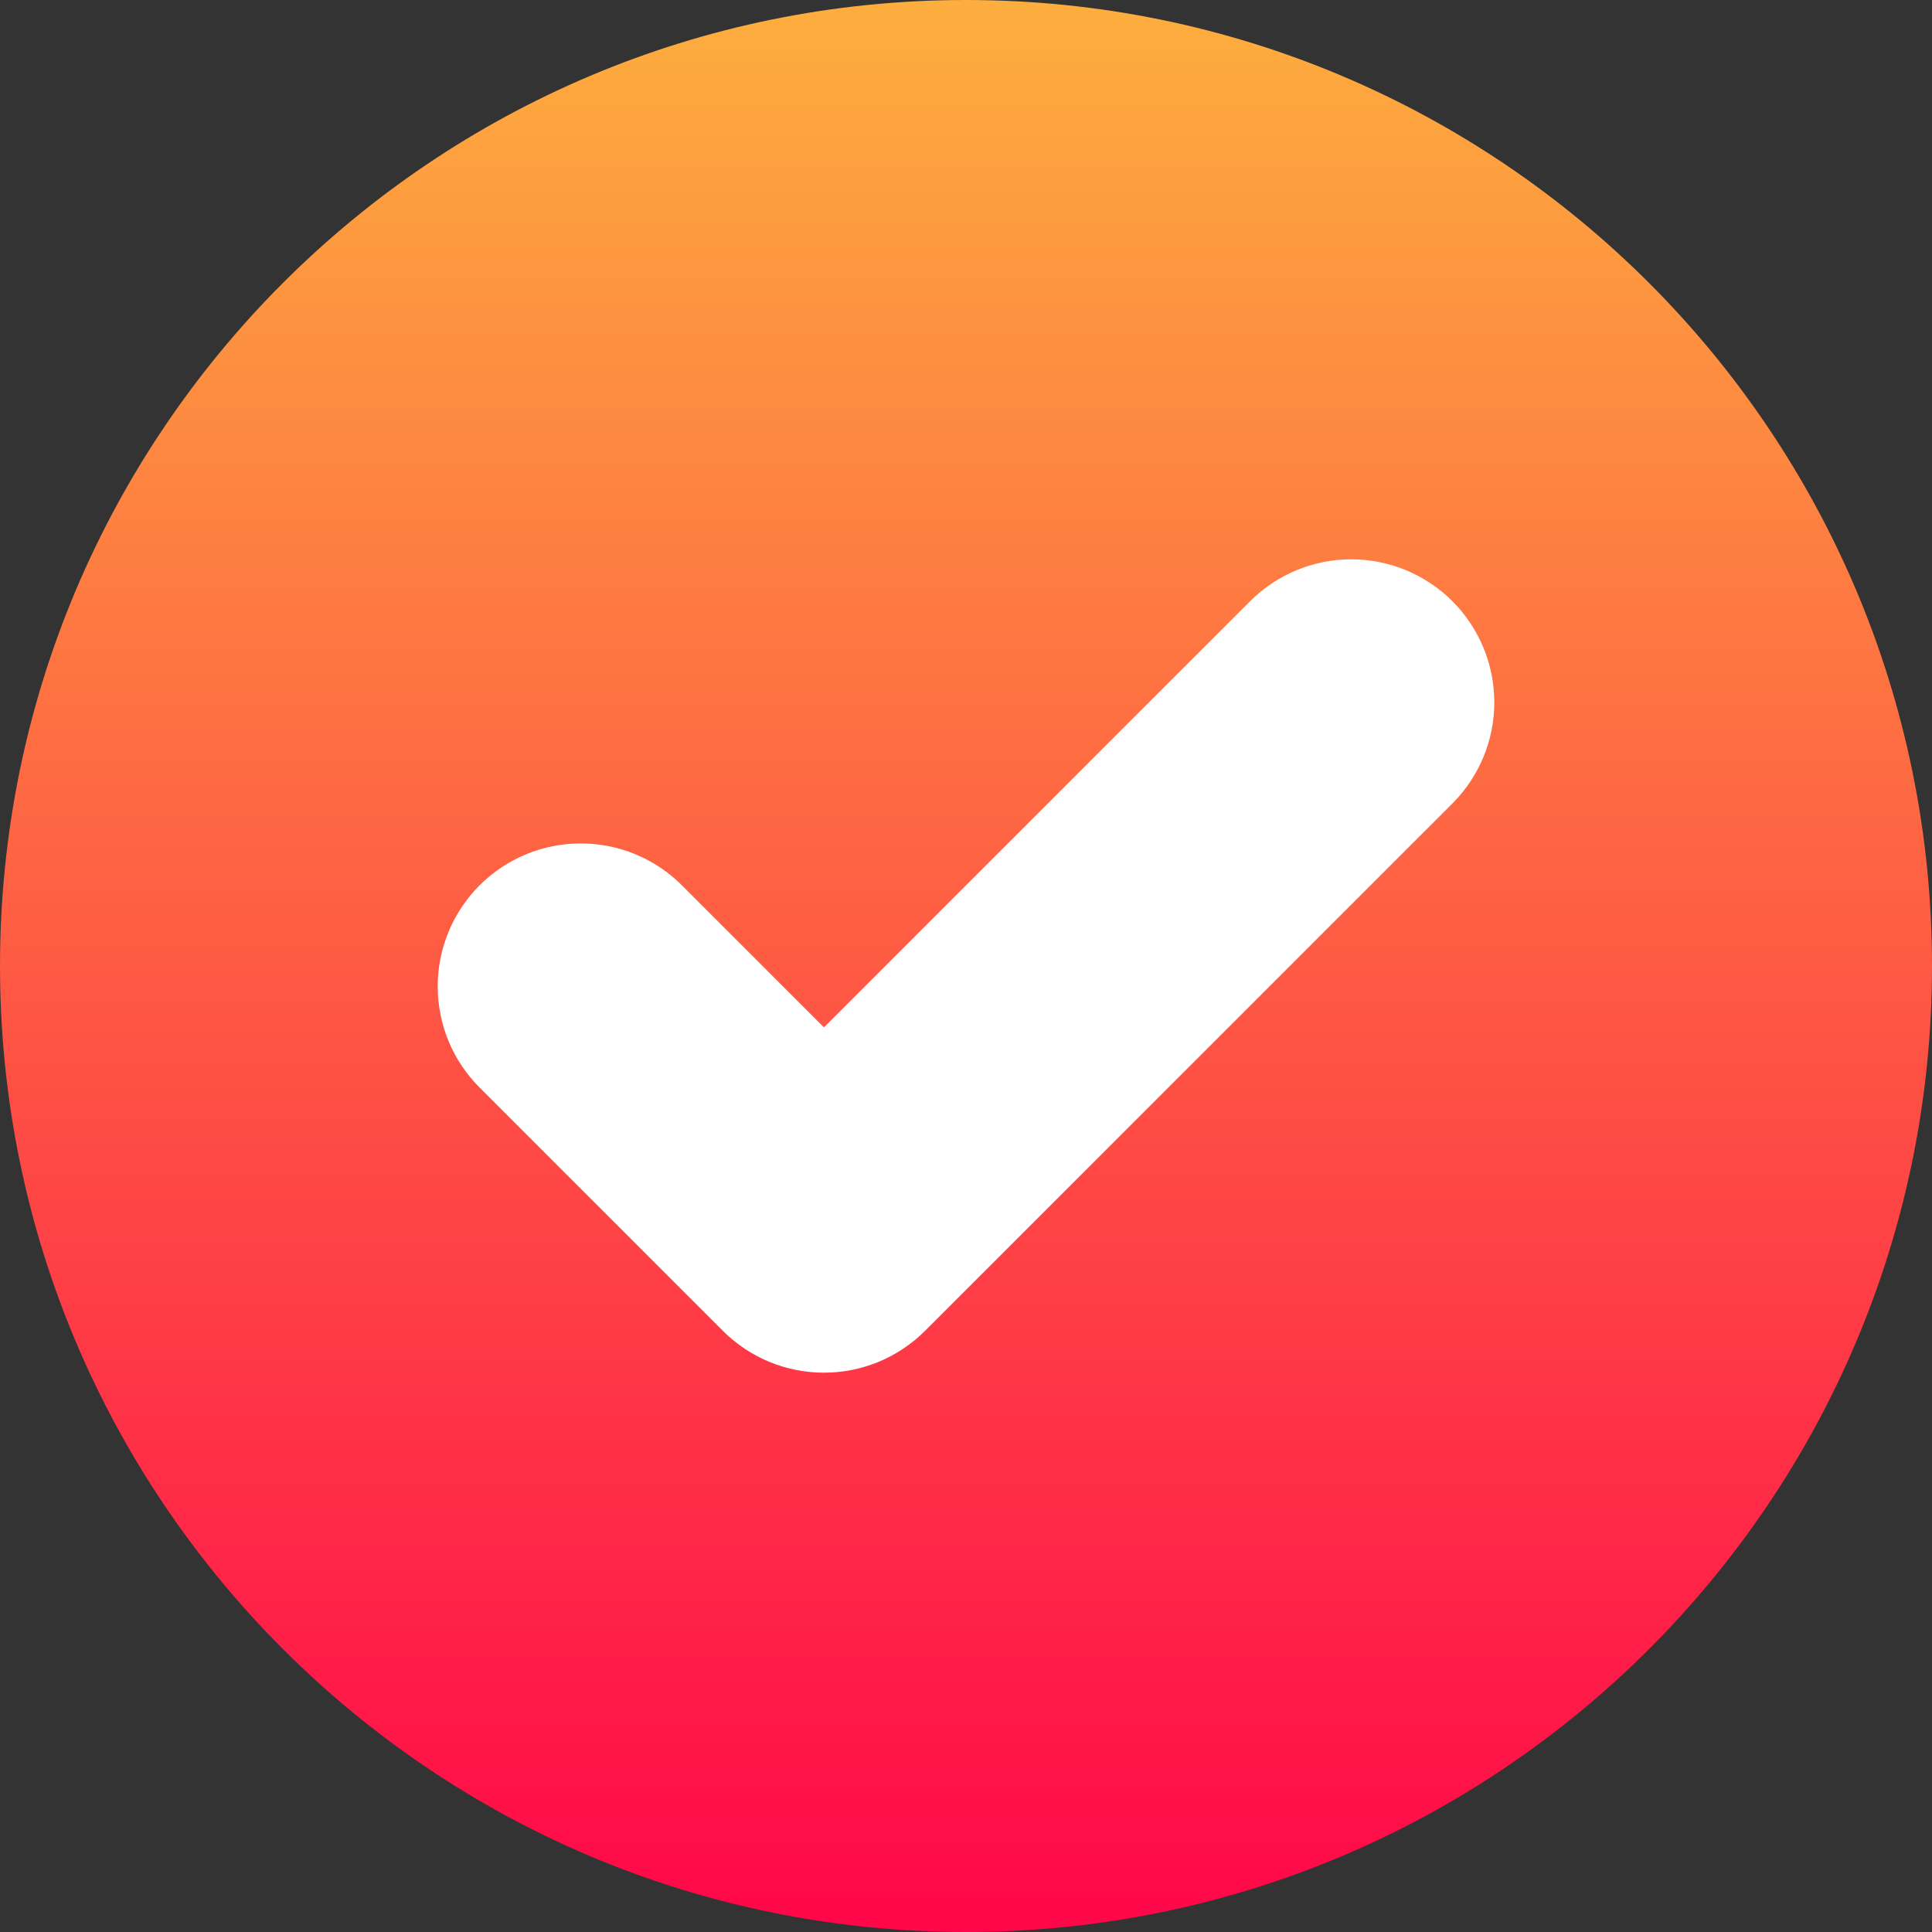 <svg width="38" height="38" viewBox="0 0 38 38" fill="none" xmlns="http://www.w3.org/2000/svg">
<rect x="0" y="0" width="38" height="38" fill="#333333" stroke="none"/>
<g clip-path="url(#clip0_4_419)">
<path d="M19 38C29.493 38 38 29.493 38 19C38 8.507 29.493 0 19 0C8.507 0 0 8.507 0 19C0 29.493 8.507 38 19 38Z" fill="url(#paint0_linear_4_419)"/>
<path d="M28.567 11.825C28.306 11.564 27.995 11.357 27.654 11.215C27.313 11.074 26.947 11.001 26.577 11.001C26.208 11.001 25.842 11.074 25.501 11.215C25.159 11.357 24.849 11.564 24.588 11.825L16.206 20.207L13.412 17.413C13.151 17.152 12.841 16.945 12.499 16.803C12.158 16.662 11.792 16.589 11.423 16.589C11.053 16.589 10.687 16.662 10.346 16.803C10.005 16.945 9.694 17.152 9.433 17.413C9.172 17.674 8.965 17.985 8.823 18.326C8.682 18.667 8.609 19.033 8.609 19.402C8.609 19.772 8.682 20.137 8.823 20.479C8.965 20.82 9.172 21.13 9.433 21.391L14.217 26.175C14.478 26.436 14.788 26.643 15.129 26.785C15.471 26.926 15.836 26.999 16.206 26.999C16.576 26.999 16.941 26.926 17.283 26.785C17.624 26.643 17.934 26.436 18.195 26.175L28.567 15.803C28.828 15.542 29.035 15.232 29.177 14.891C29.318 14.55 29.391 14.184 29.391 13.814C29.391 13.445 29.318 13.079 29.177 12.738C29.035 12.397 28.828 12.086 28.567 11.825Z" fill="white"/>
</g>
<defs>
<linearGradient id="paint0_linear_4_419" x1="19" y1="0" x2="19" y2="37.719" gradientUnits="userSpaceOnUse">
<stop stop-color="#FDAE3E"/>
<stop offset="1" stop-color="#FF0749"/>
</linearGradient>
<clipPath id="clip0_4_419">
<rect width="38" height="38" fill="white"/>
</clipPath>
</defs>
</svg>
